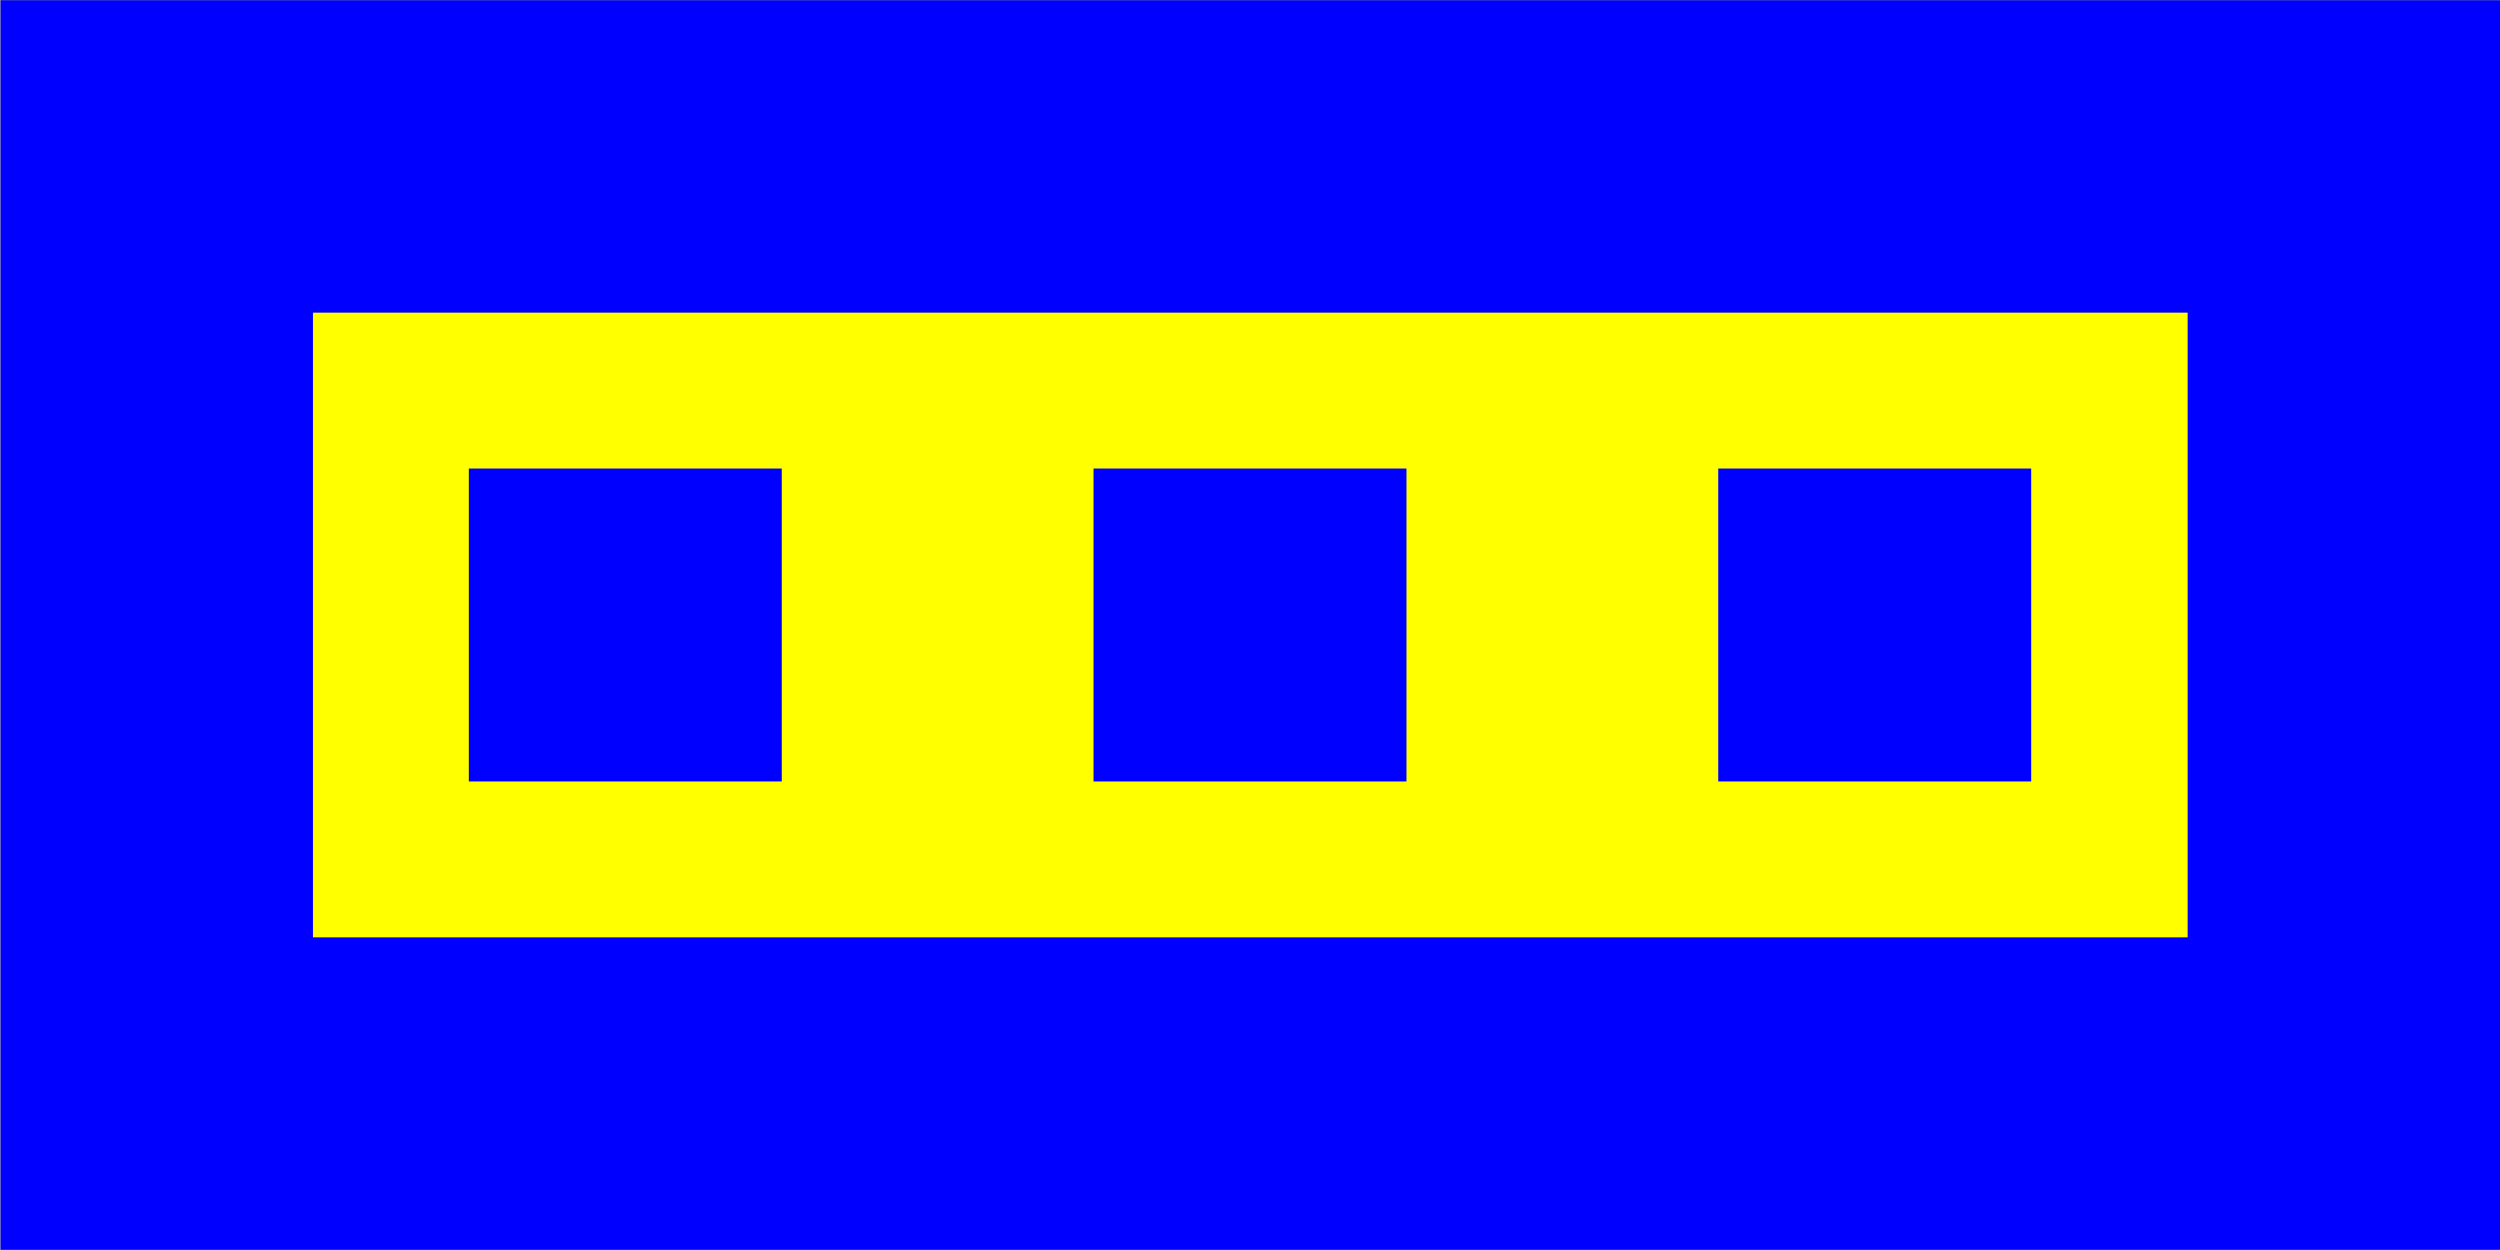 <?xml version="1.0" encoding="UTF-8" standalone="no"?>
<!-- Created with Inkscape (http://www.inkscape.org/) -->

<svg
   width="16"
   height="8"
   viewBox="0 0 4.233 2.117"
   version="1.1"
   id="svg337"
   xmlns="http://www.w3.org/2000/svg"
   xmlns:svg="http://www.w3.org/2000/svg">
  <rect x="0" y="0" width="4.233" height="2.117" fill="#808080" stroke="none"/>
  <defs
     id="defs334" />
  <g
     id="layer1">
    <path
       style="fill:#ffff00;fill-rule:evenodd;stroke:#0000ff;stroke-width:0.529;stroke-linecap:butt;stroke-linejoin:miter;stroke-dasharray:none;stroke-opacity:1"
       d="M 0.265,0.265 H 3.969 V 1.852 H 0.265 Z"
       id="path523" />
    <path
       style="fill:none;fill-rule:evenodd;stroke:#0000ff;stroke-width:0.265px;stroke-linecap:butt;stroke-linejoin:miter;stroke-opacity:1"
       d="m 0.926,0.926 0.265,1e-8 c 1e-7,0.073 1e-7,0.137 0,0.265 l -0.265,0 z"
       id="path3987" />
    <path
       style="fill:none;fill-rule:evenodd;stroke:#0000ff;stroke-width:0.265px;stroke-linecap:butt;stroke-linejoin:miter;stroke-opacity:1"
       d="M 1.984,0.926 V 1.191 H 2.249 V 0.926 Z"
       id="path4715" />
    <path
       style="fill:none;fill-rule:evenodd;stroke:#0000ff;stroke-width:0.265px;stroke-linecap:butt;stroke-linejoin:miter;stroke-opacity:1"
       d="m 3.307,0.926 -0.265,1e-8 V 1.191 l 0.265,0 z"
       id="path5497" />
  </g>
</svg>
